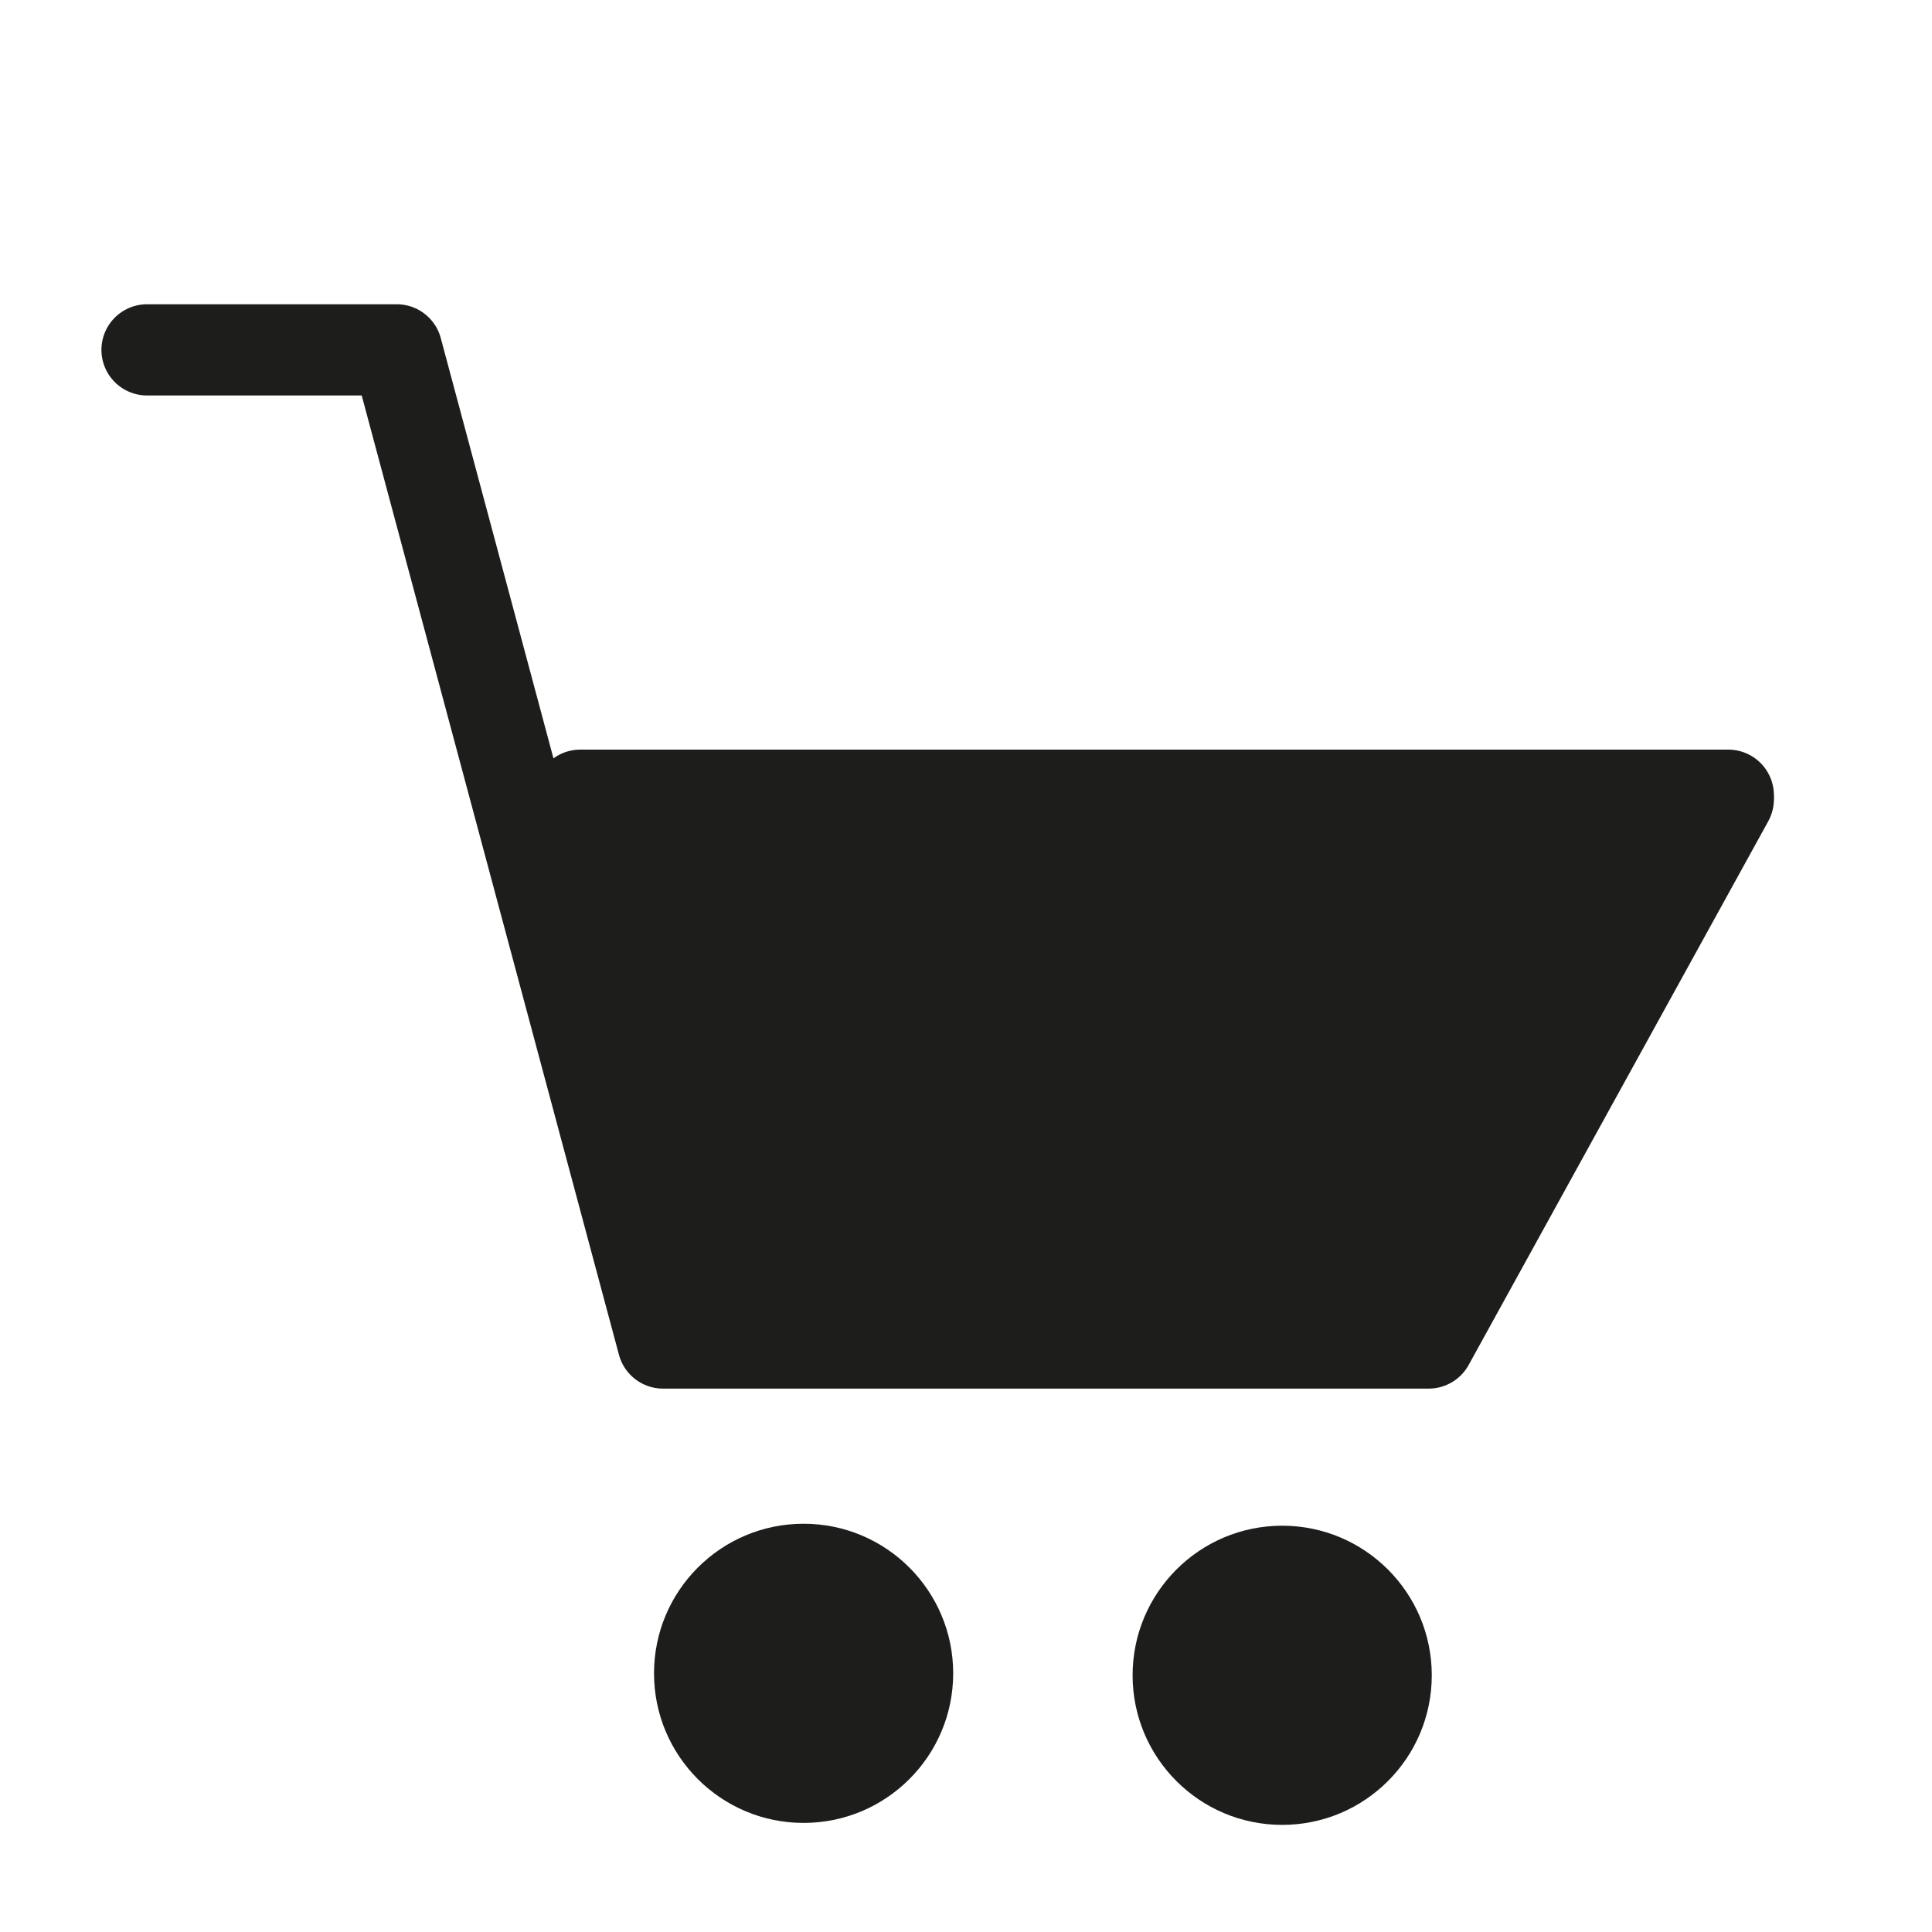 <svg xmlns="http://www.w3.org/2000/svg" viewBox="0 0 1080 1080"><defs><style>.cls-1{fill:none;}.cls-1,.cls-3{stroke:#1d1d1b;stroke-linecap:round;stroke-linejoin:round;stroke-width:51px;}.cls-2{fill:#1d1d1b;}</style></defs><g id="Calque_2" data-name="Calque 2"><polyline class="cls-1" points="82.2 195.58 221.76 195.58 370.63 750.74 798.64 750.74 966.12 446.8"/><circle class="cls-2" cx="716.75" cy="936.5" r="83.62"/><circle class="cls-2" cx="449.22" cy="935.4" r="83.62"/><line class="cls-3" x1="966.12" y1="444.54" x2="324.37" y2="444.54"/><polygon class="cls-2" points="825.51 750.74 362.49 735.57 293.44 444.54 966.12 444.54 825.51 750.74"/></g></svg>